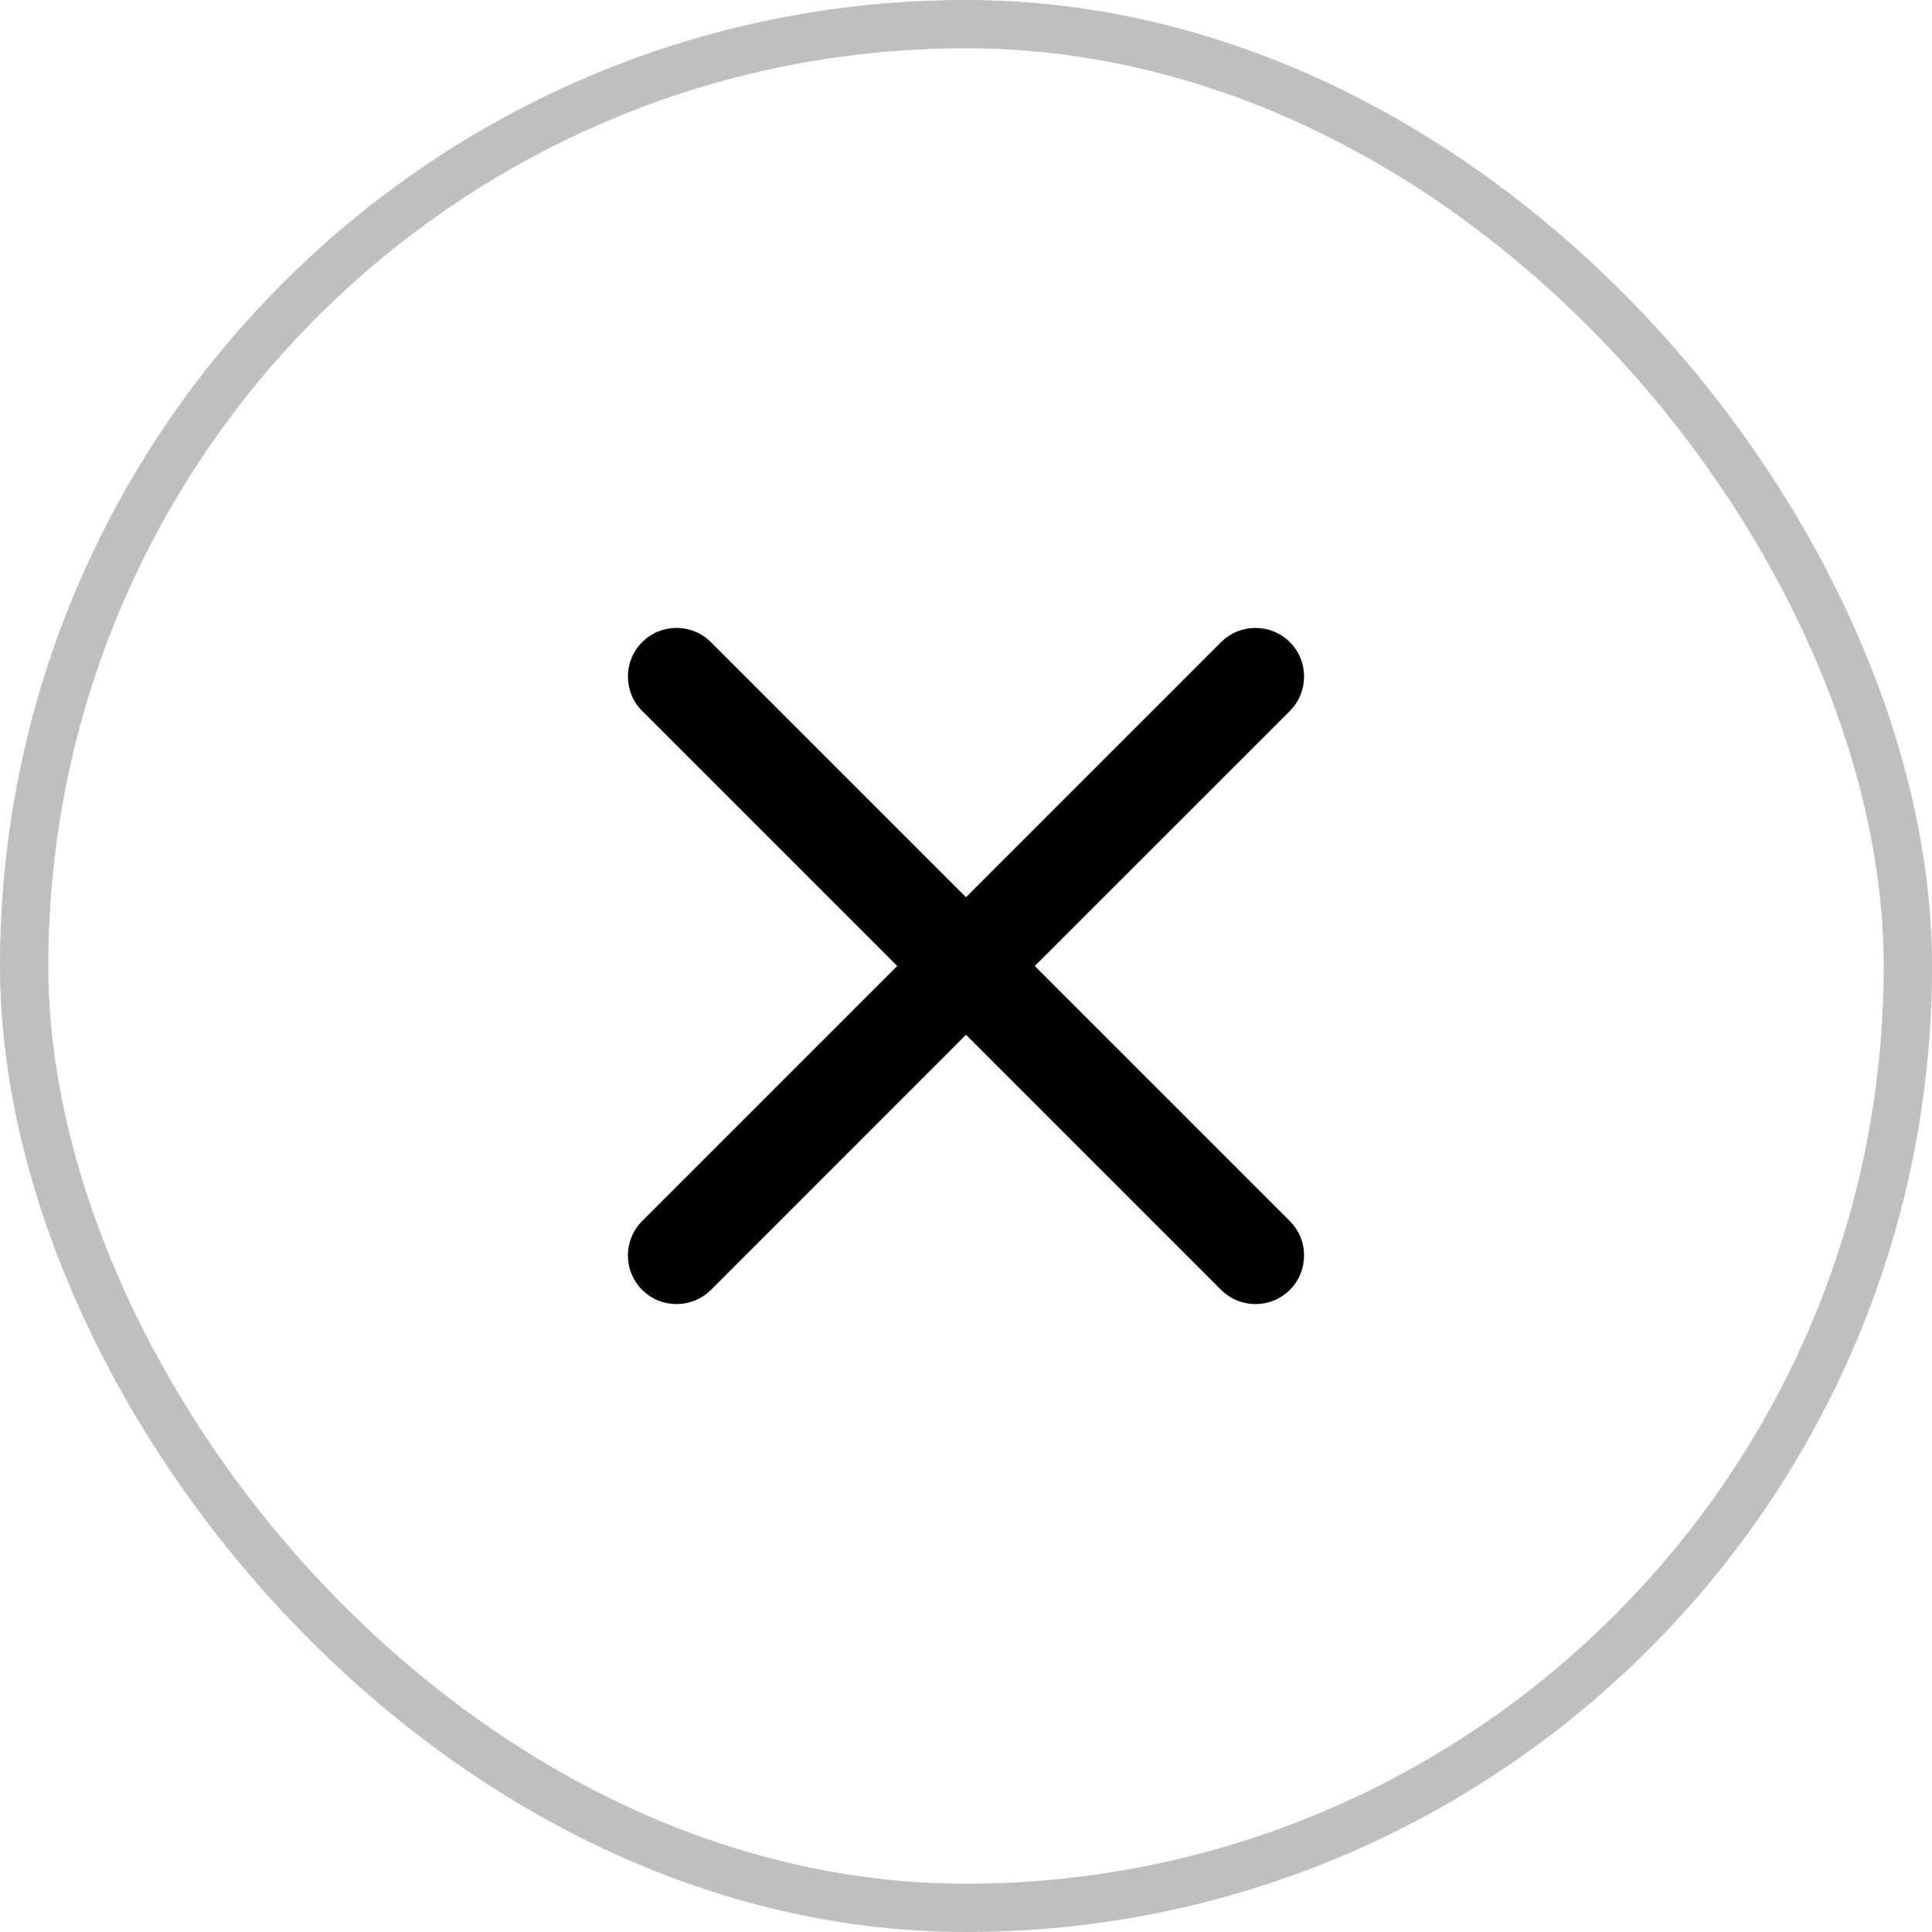 <svg width="40" height="40" viewBox="0 0 40 40" fill="none" xmlns="http://www.w3.org/2000/svg">
<rect x="0.5" y="0.5" width="39" height="39" rx="19.5" stroke="black" stroke-opacity="0.25"/>
<path d="M14.719 13.295C14.326 12.902 13.688 12.902 13.295 13.295C12.902 13.688 12.902 14.326 13.295 14.719L18.576 20L13.295 25.281C12.902 25.674 12.902 26.312 13.295 26.705C13.688 27.098 14.326 27.098 14.72 26.705L20 21.424L25.28 26.705C25.674 27.098 26.312 27.098 26.705 26.705C27.098 26.312 27.098 25.674 26.705 25.28L21.424 20L26.705 14.72C27.098 14.326 27.098 13.688 26.705 13.295C26.312 12.902 25.674 12.902 25.281 13.295L20 18.576L14.719 13.295Z" fill="black"/>
</svg>

